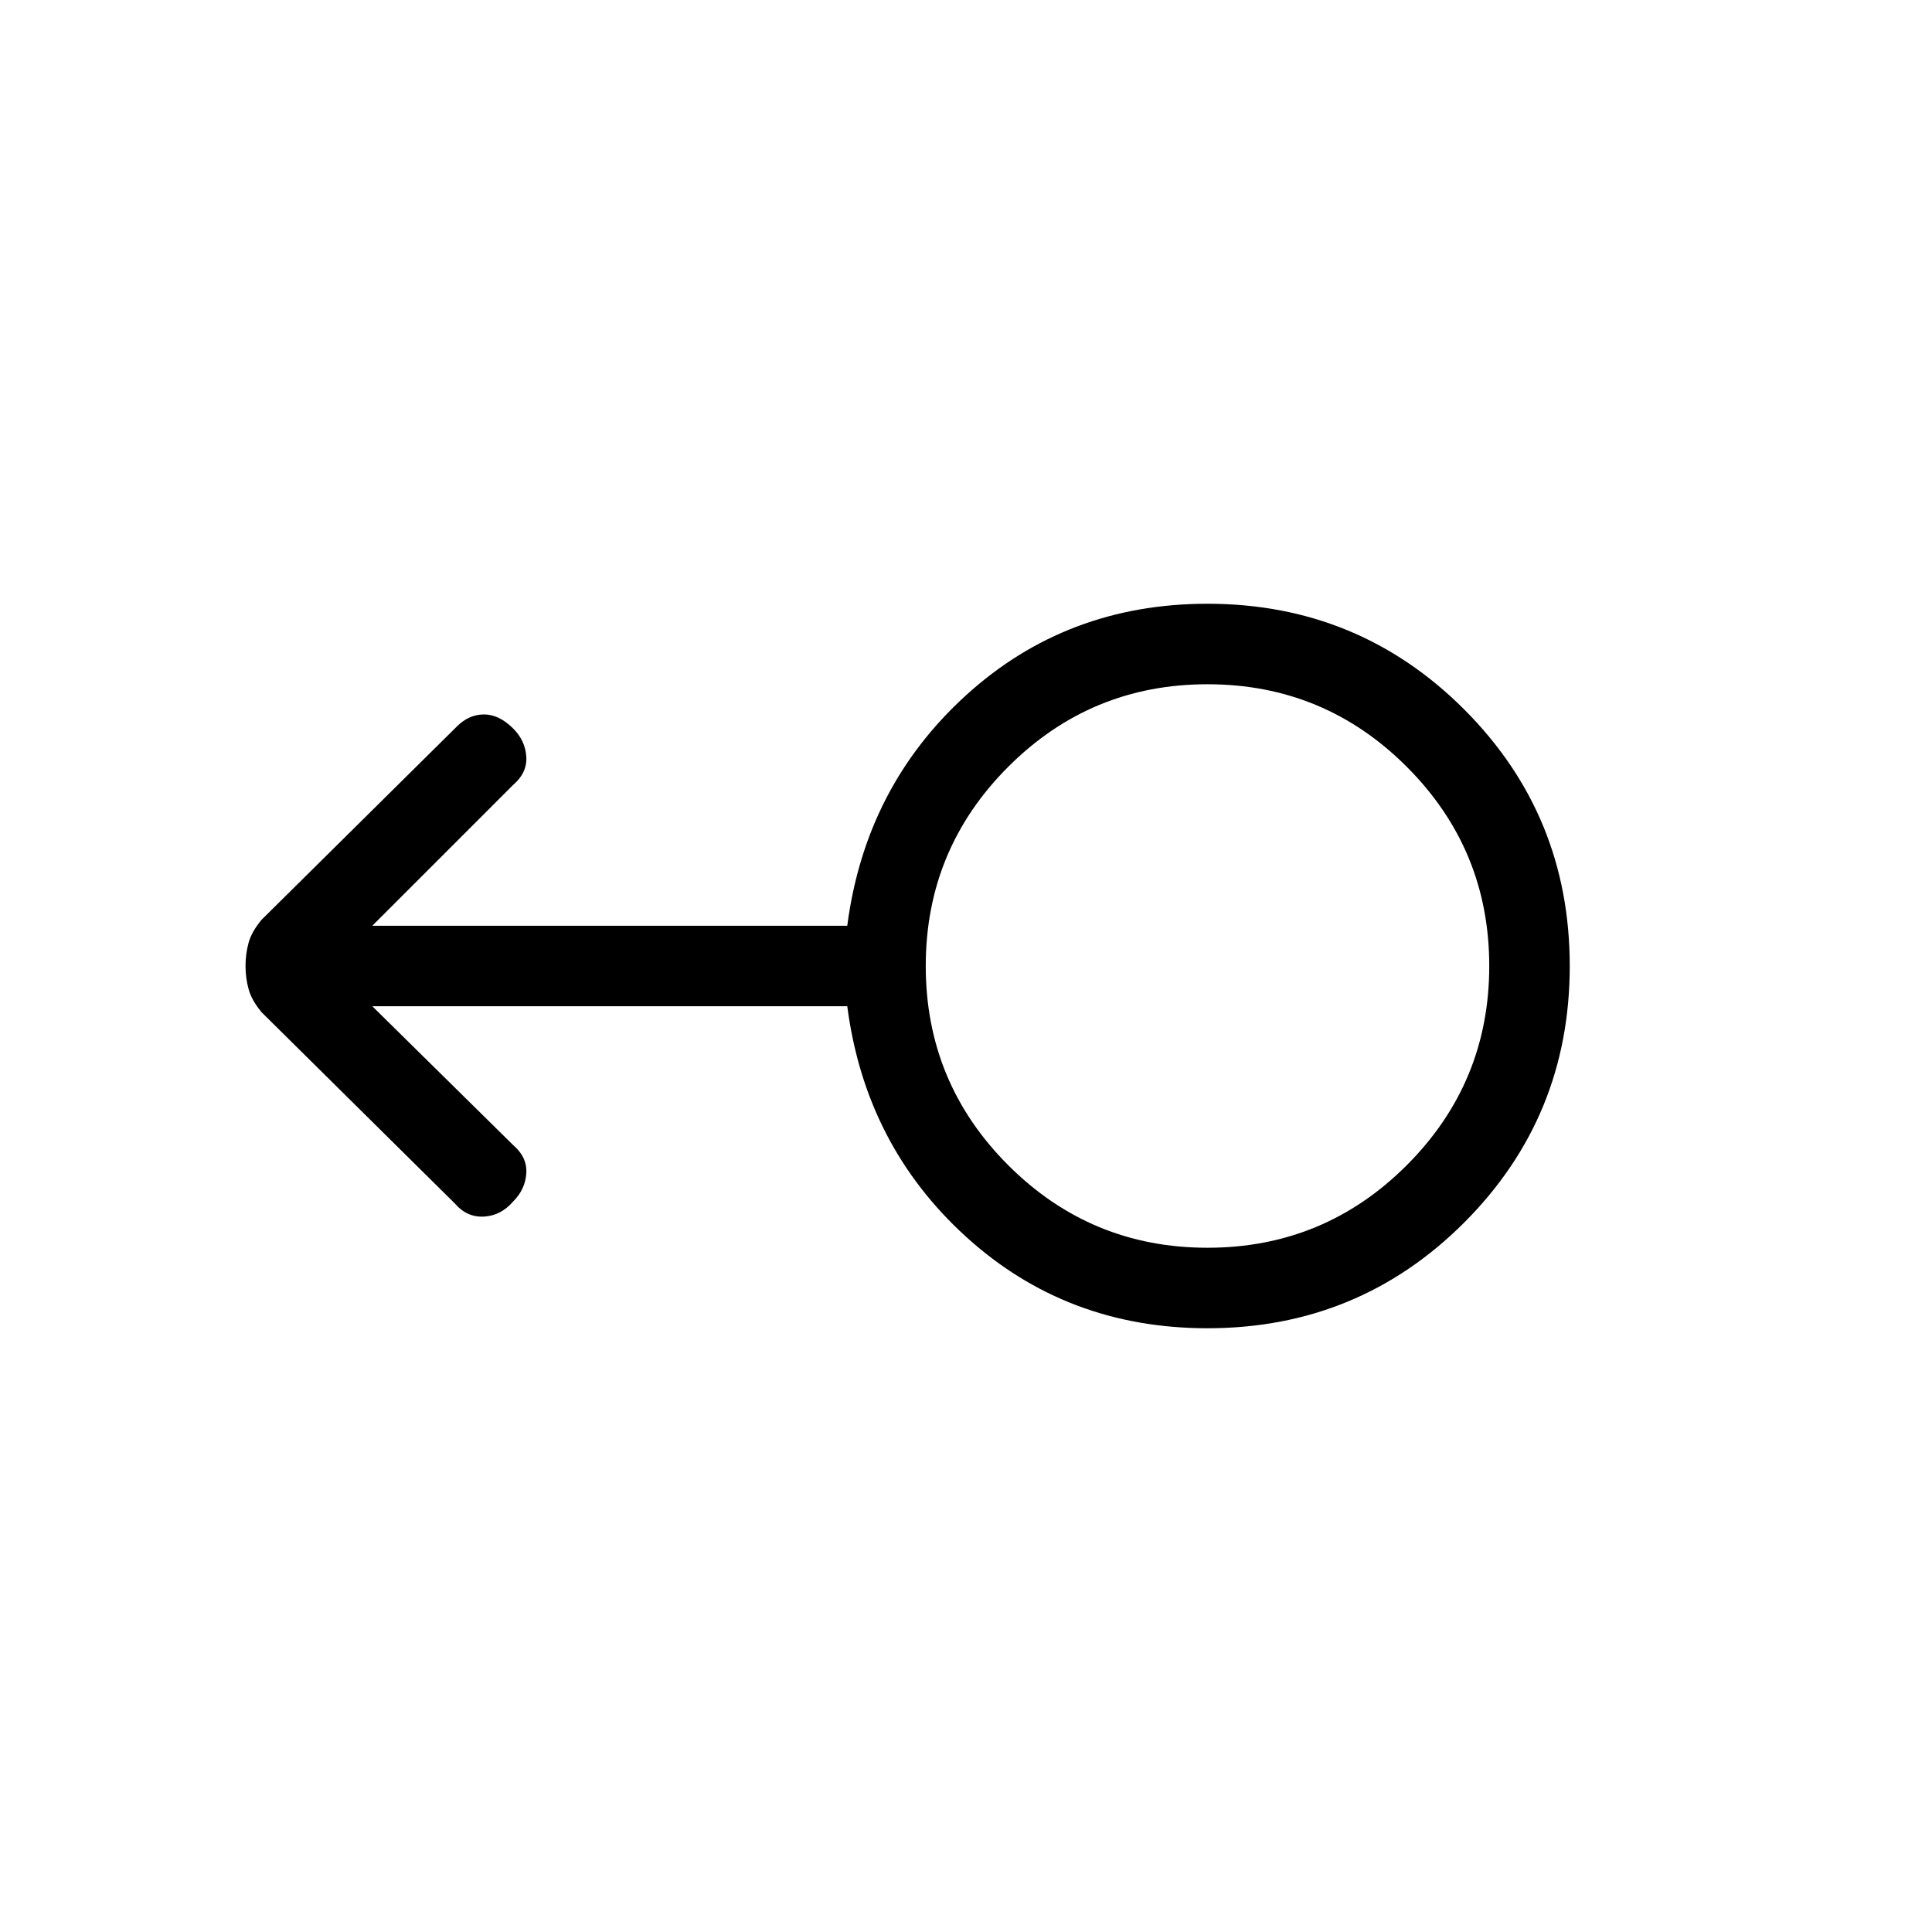 <svg xmlns="http://www.w3.org/2000/svg" height="24" width="24"><path d="M15 16.5q-1.75 0-3-1.137-1.25-1.138-1.475-2.863h-5.9l1.75 1.725q.175.15.163.35-.013.2-.163.35-.15.175-.362.188-.213.012-.363-.163l-2.4-2.375q-.125-.15-.162-.288Q3.05 12.15 3.05 12q0-.15.038-.288.037-.137.162-.287l2.425-2.4q.15-.15.338-.15.187 0 .362.175.15.15.163.35.012.2-.163.35l-1.75 1.75h5.9Q10.75 9.775 12 8.637 13.25 7.5 15 7.5q1.875 0 3.188 1.312Q19.5 10.125 19.5 12q0 1.875-1.312 3.188Q16.875 16.5 15 16.5Zm0-1q1.45 0 2.475-1.025Q18.5 13.45 18.5 12q0-1.45-1.025-2.475Q16.45 8.5 15 8.5q-1.45 0-2.475 1.025Q11.5 10.55 11.5 12q0 1.45 1.025 2.475Q13.55 15.5 15 15.5Zm0-3.5Z"/></svg>